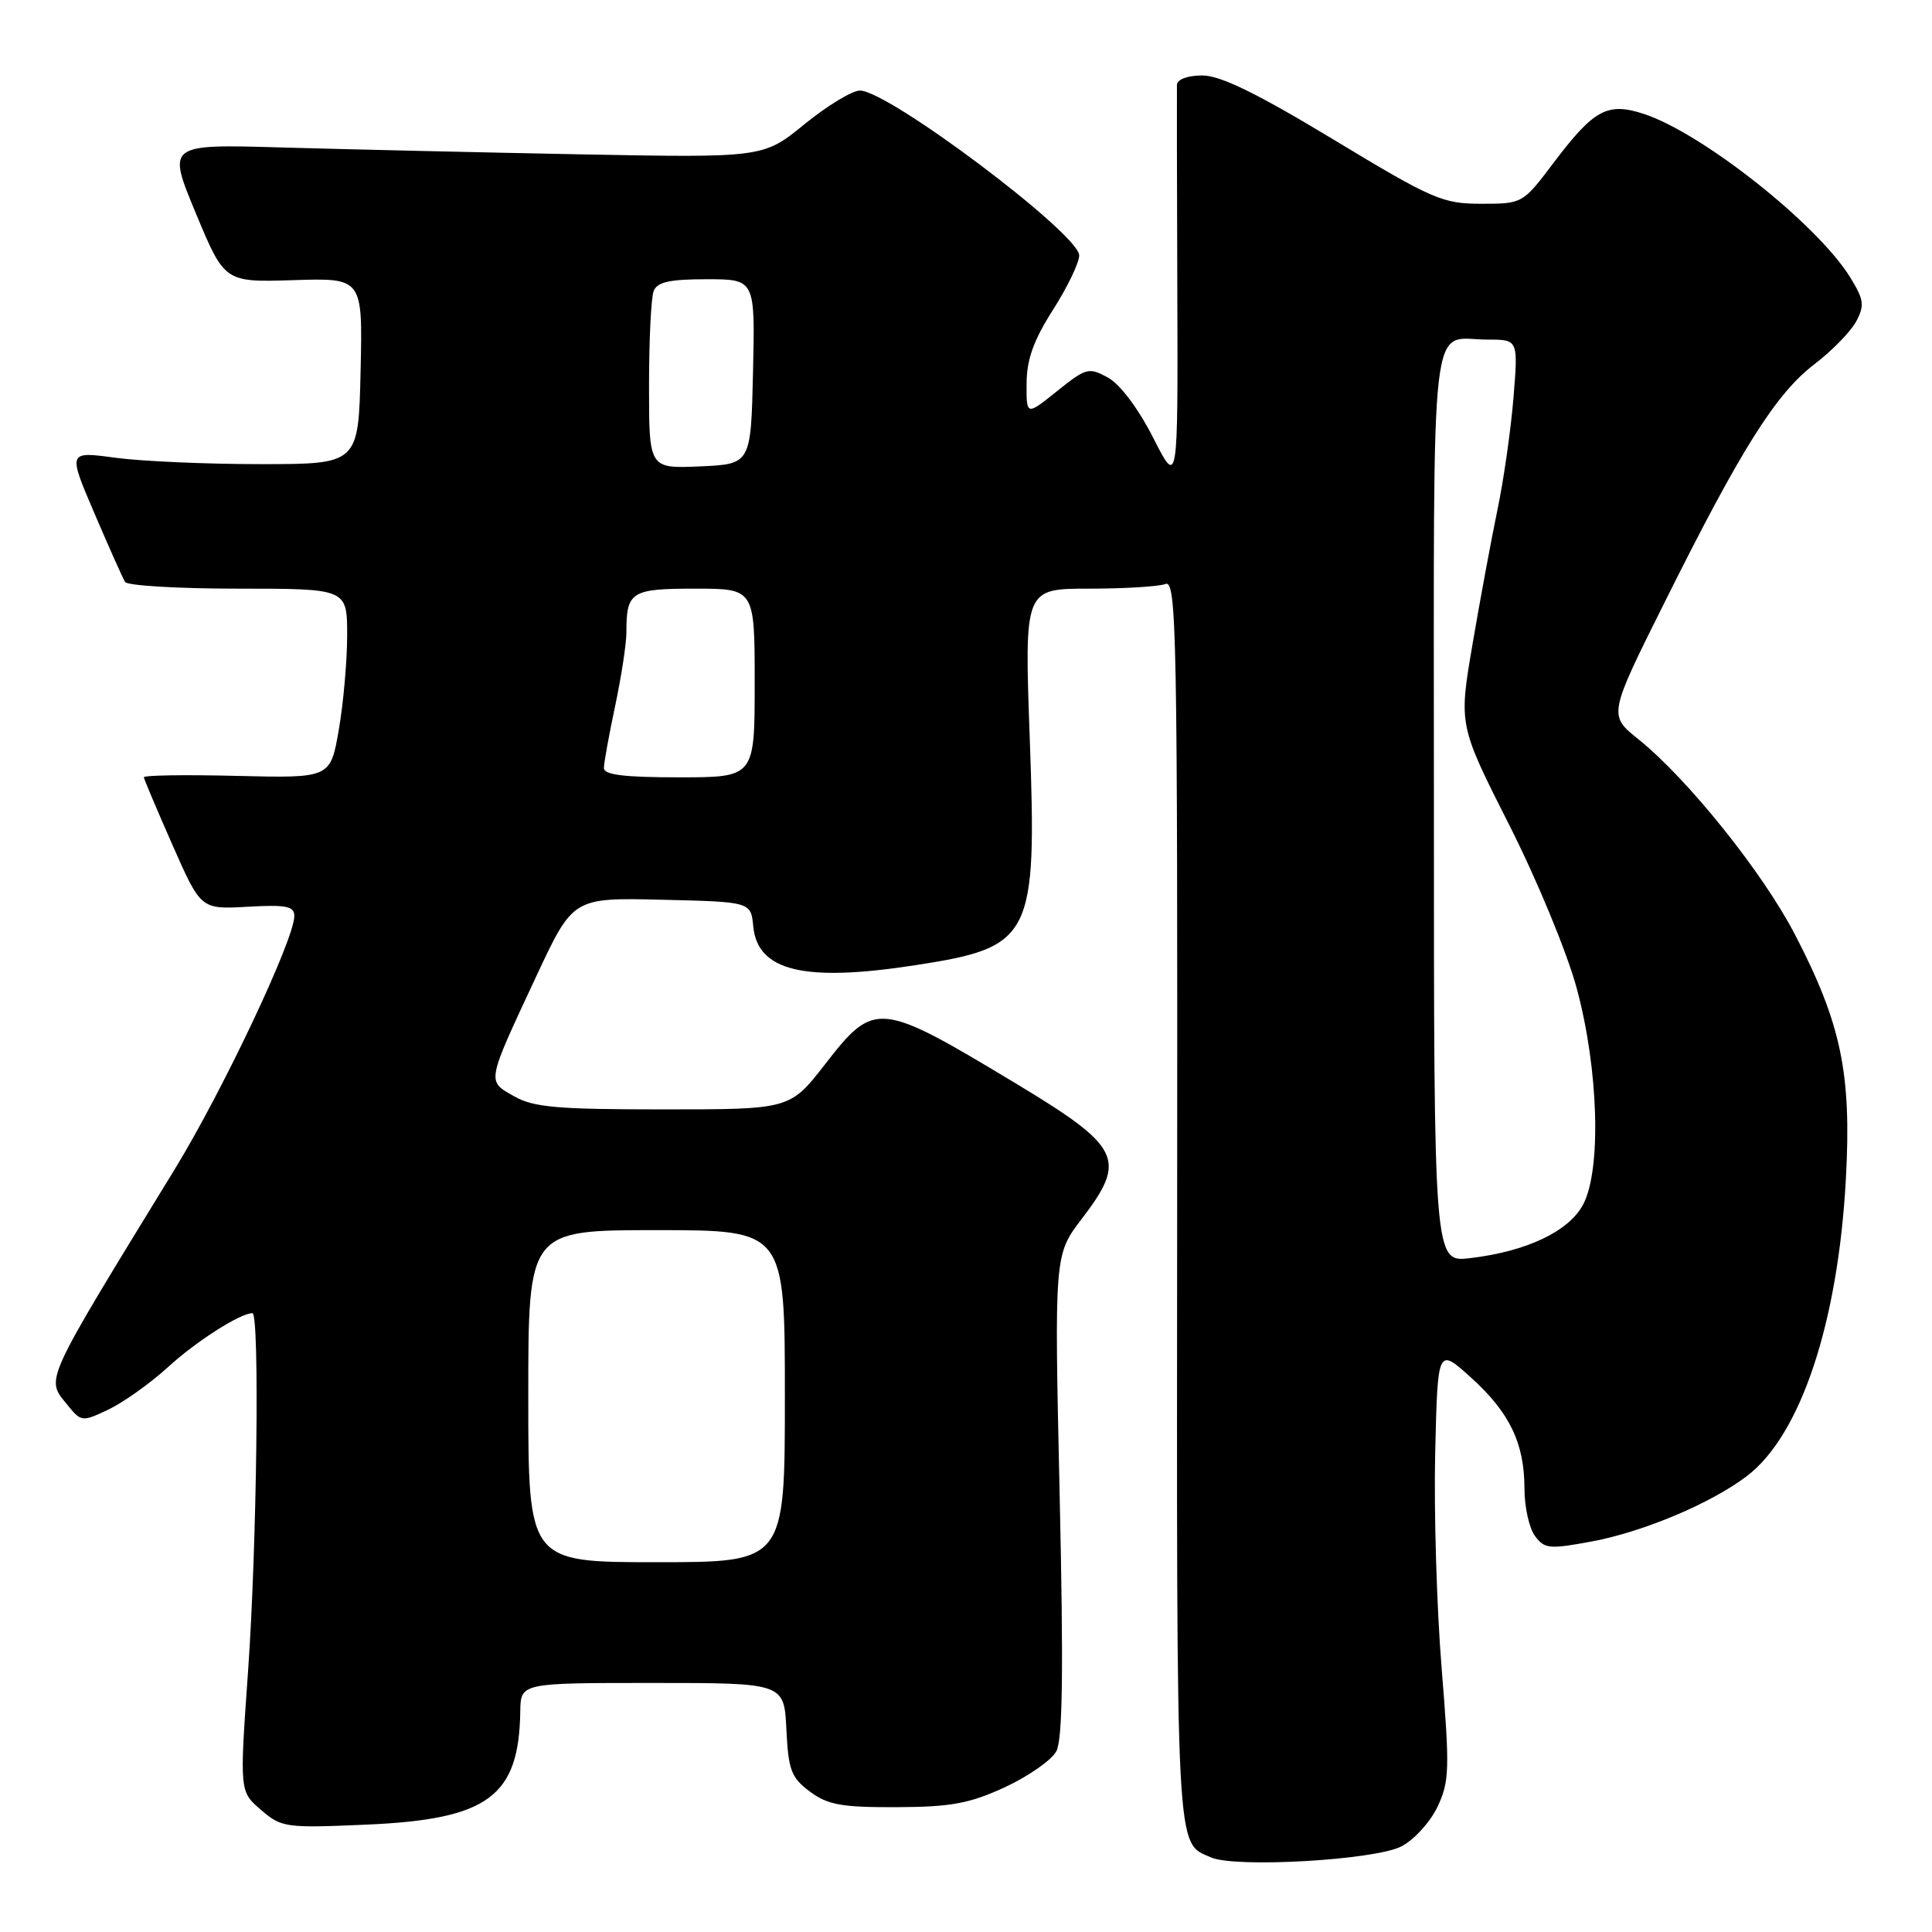 <?xml version="1.0" encoding="UTF-8" standalone="no"?>
<!DOCTYPE svg PUBLIC "-//W3C//DTD SVG 1.1//EN" "http://www.w3.org/Graphics/SVG/1.1/DTD/svg11.dtd" >
<svg xmlns="http://www.w3.org/2000/svg" xmlns:xlink="http://www.w3.org/1999/xlink" version="1.1" viewBox="0 0 256 256">
 <g >
 <path fill="currentColor"
d=" M 185.69 244.66 C 187.36 243.80 189.51 241.44 190.47 239.42 C 192.06 236.06 192.11 234.46 191.03 221.12 C 190.37 213.08 189.99 200.21 190.17 192.52 C 190.50 178.55 190.50 178.55 194.90 182.52 C 200.04 187.16 202.00 191.24 202.00 197.28 C 202.00 199.66 202.62 202.47 203.38 203.51 C 204.65 205.24 205.28 205.30 210.93 204.25 C 217.75 202.98 226.77 199.18 231.48 195.58 C 238.60 190.16 243.55 175.28 244.59 156.19 C 245.35 142.24 243.97 135.63 237.83 123.81 C 233.57 115.60 223.63 103.20 217.09 97.95 C 213.11 94.75 213.11 94.75 220.66 79.63 C 230.69 59.51 235.32 52.15 240.41 48.27 C 242.73 46.50 245.23 43.94 245.95 42.60 C 247.09 40.46 246.99 39.71 245.14 36.72 C 240.79 29.69 225.53 17.61 217.80 15.09 C 213.00 13.52 211.20 14.50 205.89 21.53 C 201.77 26.99 201.75 27.00 196.27 27.00 C 191.15 27.00 189.83 26.43 176.71 18.50 C 166.56 12.37 161.72 10.00 159.32 10.00 C 157.36 10.00 155.98 10.51 155.95 11.25 C 155.93 11.94 155.95 24.20 156.00 38.50 C 156.09 64.49 156.09 64.49 152.80 58.00 C 150.83 54.13 148.41 50.91 146.81 50.03 C 144.27 48.64 143.91 48.74 140.06 51.83 C 136.00 55.09 136.00 55.09 136.03 50.80 C 136.04 47.63 136.97 45.06 139.53 41.05 C 141.44 38.05 143.00 34.81 143.00 33.85 C 143.00 31.00 117.73 12.00 113.94 12.00 C 112.92 12.00 109.62 14.00 106.61 16.45 C 101.14 20.91 101.14 20.91 76.82 20.45 C 63.44 20.19 45.67 19.78 37.32 19.54 C 22.14 19.10 22.14 19.10 25.95 28.26 C 29.76 37.41 29.76 37.41 38.91 37.12 C 48.06 36.83 48.06 36.83 47.78 49.17 C 47.50 61.50 47.50 61.50 34.50 61.50 C 27.35 61.50 18.69 61.12 15.25 60.65 C 8.99 59.80 8.99 59.80 12.51 68.01 C 14.44 72.53 16.27 76.62 16.57 77.11 C 16.87 77.60 23.62 78.00 31.56 78.00 C 46.00 78.00 46.00 78.00 46.00 84.17 C 46.00 87.56 45.50 93.21 44.89 96.72 C 43.78 103.11 43.78 103.11 31.39 102.81 C 24.57 102.64 19.03 102.72 19.06 103.00 C 19.10 103.28 20.81 107.33 22.87 112.00 C 26.62 120.50 26.62 120.50 32.81 120.15 C 37.93 119.86 39.00 120.07 39.00 121.38 C 39.00 124.47 29.53 144.51 23.16 154.92 C 5.62 183.55 6.05 182.61 8.88 186.09 C 10.77 188.43 10.85 188.44 14.41 186.75 C 16.39 185.80 19.93 183.28 22.26 181.15 C 25.98 177.74 31.84 174.00 33.45 174.00 C 34.42 174.00 34.04 204.97 32.87 221.44 C 31.74 237.38 31.74 237.38 34.58 239.82 C 37.31 242.17 37.83 242.24 48.63 241.77 C 64.71 241.06 68.77 238.05 68.94 226.75 C 69.00 223.00 69.00 223.00 86.45 223.00 C 103.90 223.00 103.90 223.00 104.20 229.15 C 104.46 234.56 104.84 235.55 107.32 237.40 C 109.70 239.16 111.53 239.49 118.82 239.46 C 126.03 239.43 128.46 238.98 133.17 236.81 C 136.28 235.36 139.35 233.22 139.97 232.05 C 140.81 230.49 140.93 221.27 140.41 198.09 C 139.70 166.27 139.70 166.27 143.35 161.49 C 149.38 153.60 148.58 151.99 134.50 143.50 C 116.46 132.64 115.88 132.58 109.34 141.00 C 104.68 147.00 104.68 147.00 87.92 147.00 C 73.79 147.00 70.68 146.73 68.10 145.25 C 64.49 143.19 64.40 143.63 71.07 129.34 C 75.93 118.94 75.93 118.94 87.72 119.22 C 99.50 119.50 99.50 119.50 99.81 122.76 C 100.39 128.69 106.57 130.17 121.31 127.89 C 136.79 125.50 137.40 124.28 136.45 97.89 C 135.73 78.00 135.73 78.00 144.28 78.00 C 148.99 78.00 153.56 77.72 154.44 77.38 C 155.90 76.82 156.04 83.99 155.98 159.48 C 155.91 246.98 155.76 244.05 160.47 246.12 C 163.71 247.54 182.18 246.47 185.69 244.66 Z  M 70.00 185.00 C 70.00 163.00 70.00 163.00 87.00 163.00 C 104.00 163.00 104.00 163.00 104.00 185.00 C 104.00 207.00 104.00 207.00 87.00 207.00 C 70.00 207.00 70.00 207.00 70.00 185.00 Z  M 190.00 106.75 C 190.00 39.26 189.33 45.00 197.17 45.00 C 201.17 45.00 201.17 45.00 200.54 52.75 C 200.19 57.01 199.23 63.70 198.41 67.60 C 197.60 71.51 196.11 79.52 195.11 85.40 C 193.29 96.08 193.29 96.08 199.97 109.29 C 203.71 116.69 207.65 126.23 208.93 130.98 C 211.83 141.71 212.21 155.05 209.76 159.63 C 207.84 163.19 202.28 165.82 194.80 166.71 C 190.00 167.28 190.00 167.28 190.00 106.75 Z  M 80.02 101.75 C 80.03 101.06 80.70 97.35 81.52 93.50 C 82.33 89.65 83.00 85.30 83.00 83.83 C 83.00 78.38 83.60 78.00 92.11 78.00 C 100.00 78.00 100.00 78.00 100.00 90.50 C 100.00 103.00 100.00 103.00 90.00 103.00 C 82.66 103.00 80.00 102.67 80.02 101.75 Z  M 86.00 51.13 C 86.00 45.10 86.27 39.45 86.61 38.58 C 87.07 37.37 88.70 37.00 93.64 37.00 C 100.06 37.00 100.06 37.00 99.78 49.25 C 99.50 61.50 99.50 61.50 92.75 61.80 C 86.00 62.09 86.00 62.09 86.00 51.13 Z "/>
</g>
</svg>